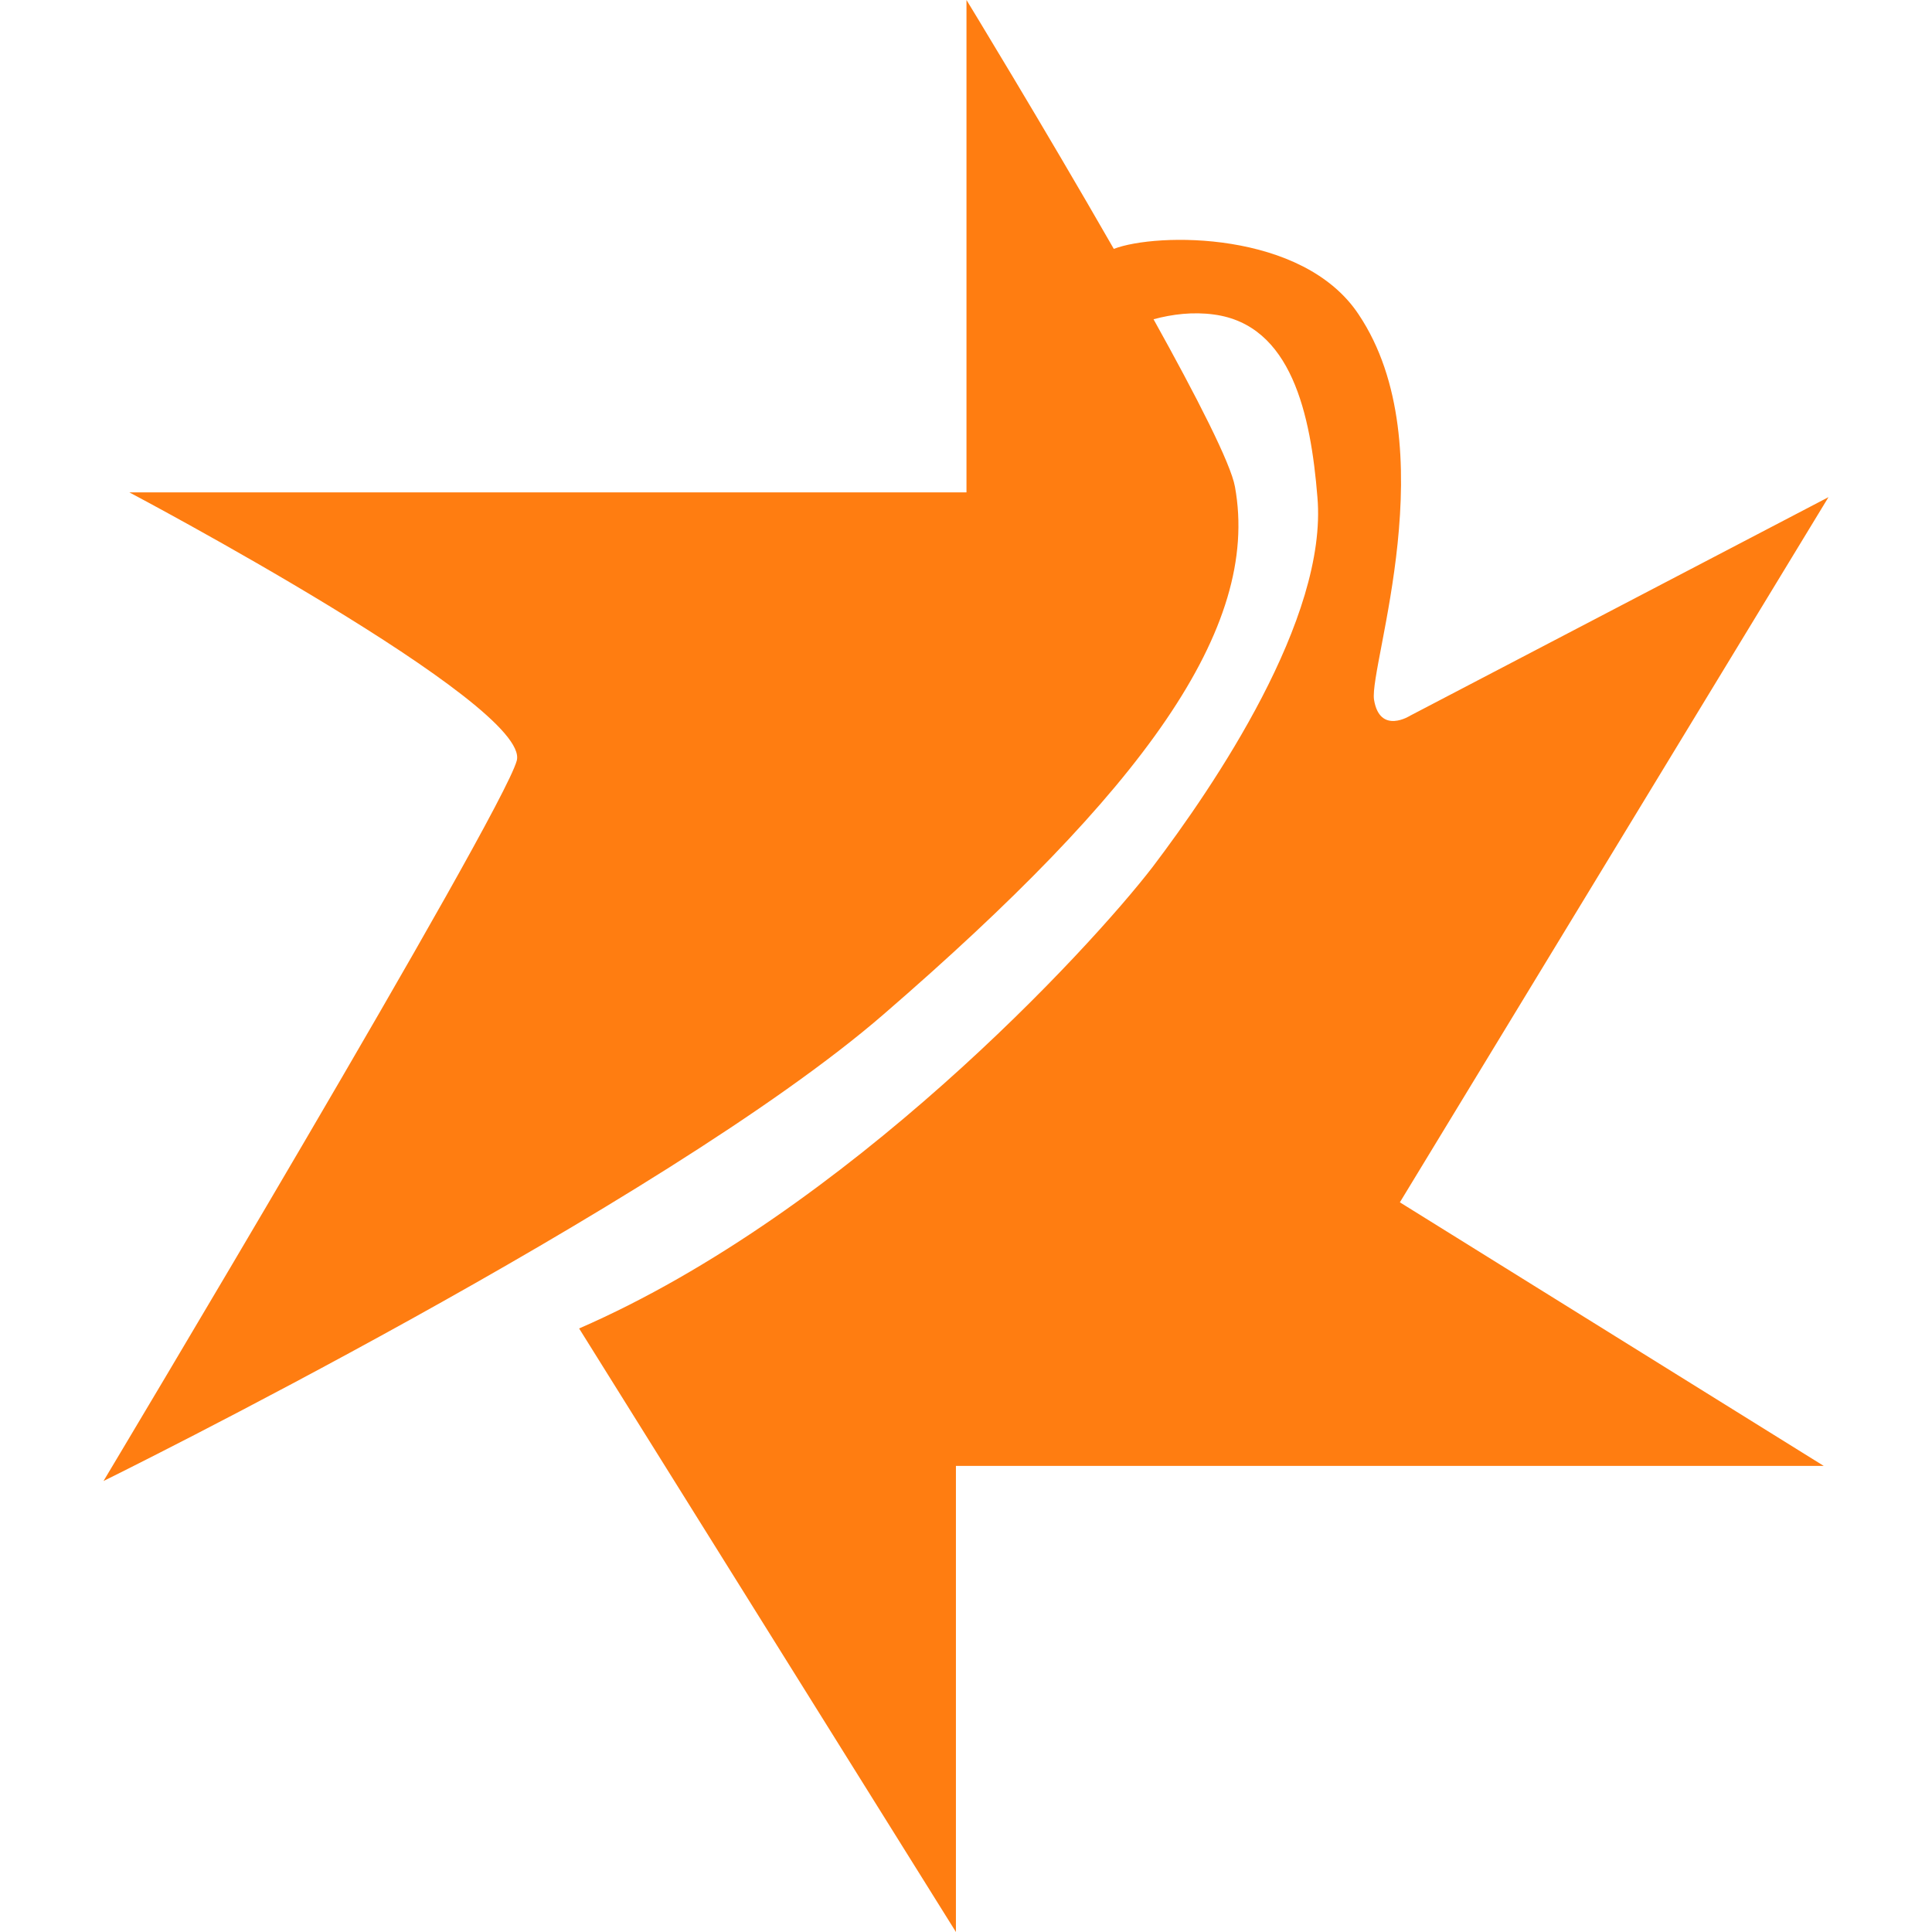 <?xml version="1.0" encoding="UTF-8"?>
<svg width="28px" height="28px" viewBox="0 0 28 28" version="1.1" xmlns="http://www.w3.org/2000/svg" xmlns:xlink="http://www.w3.org/1999/xlink">
    <title>6H</title>
    <g id="6H" stroke="none" stroke-width="1" fill="none" fill-rule="evenodd">
        <path d="M14.007,-1.42108547e-14 C14.007,-1.42108547e-14 15.11,1.807 16.142,3.607 C16.757,3.37 18.882,3.335 19.691,4.558 C20.969,6.468 19.844,9.633 19.913,10.138 C19.996,10.657 20.441,10.37 20.441,10.37 L20.441,10.37 L26.5,7.205 L20.288,17.425 L26.431,21.245 L13.854,21.245 L13.854,28 L8.393,19.253 C12.284,17.561 15.799,13.741 16.703,12.567 C17.592,11.394 19.246,8.965 19.093,7.205 C18.996,6.004 18.718,4.708 17.592,4.558 C17.29,4.517 16.992,4.553 16.718,4.627 C17.341,5.747 17.839,6.719 17.898,7.055 C18.273,9.115 16.55,11.462 12.812,14.695 C9.615,17.466 1.5,21.464 1.5,21.464 C1.5,21.464 7.267,11.831 7.489,11.025 C7.712,10.22 1.875,7.136 1.875,7.136 L14.007,7.136 L14.007,-1.42108547e-14 Z" id="Combined-Shape" fill="#FF7D11"></path>
    </g>
</svg>